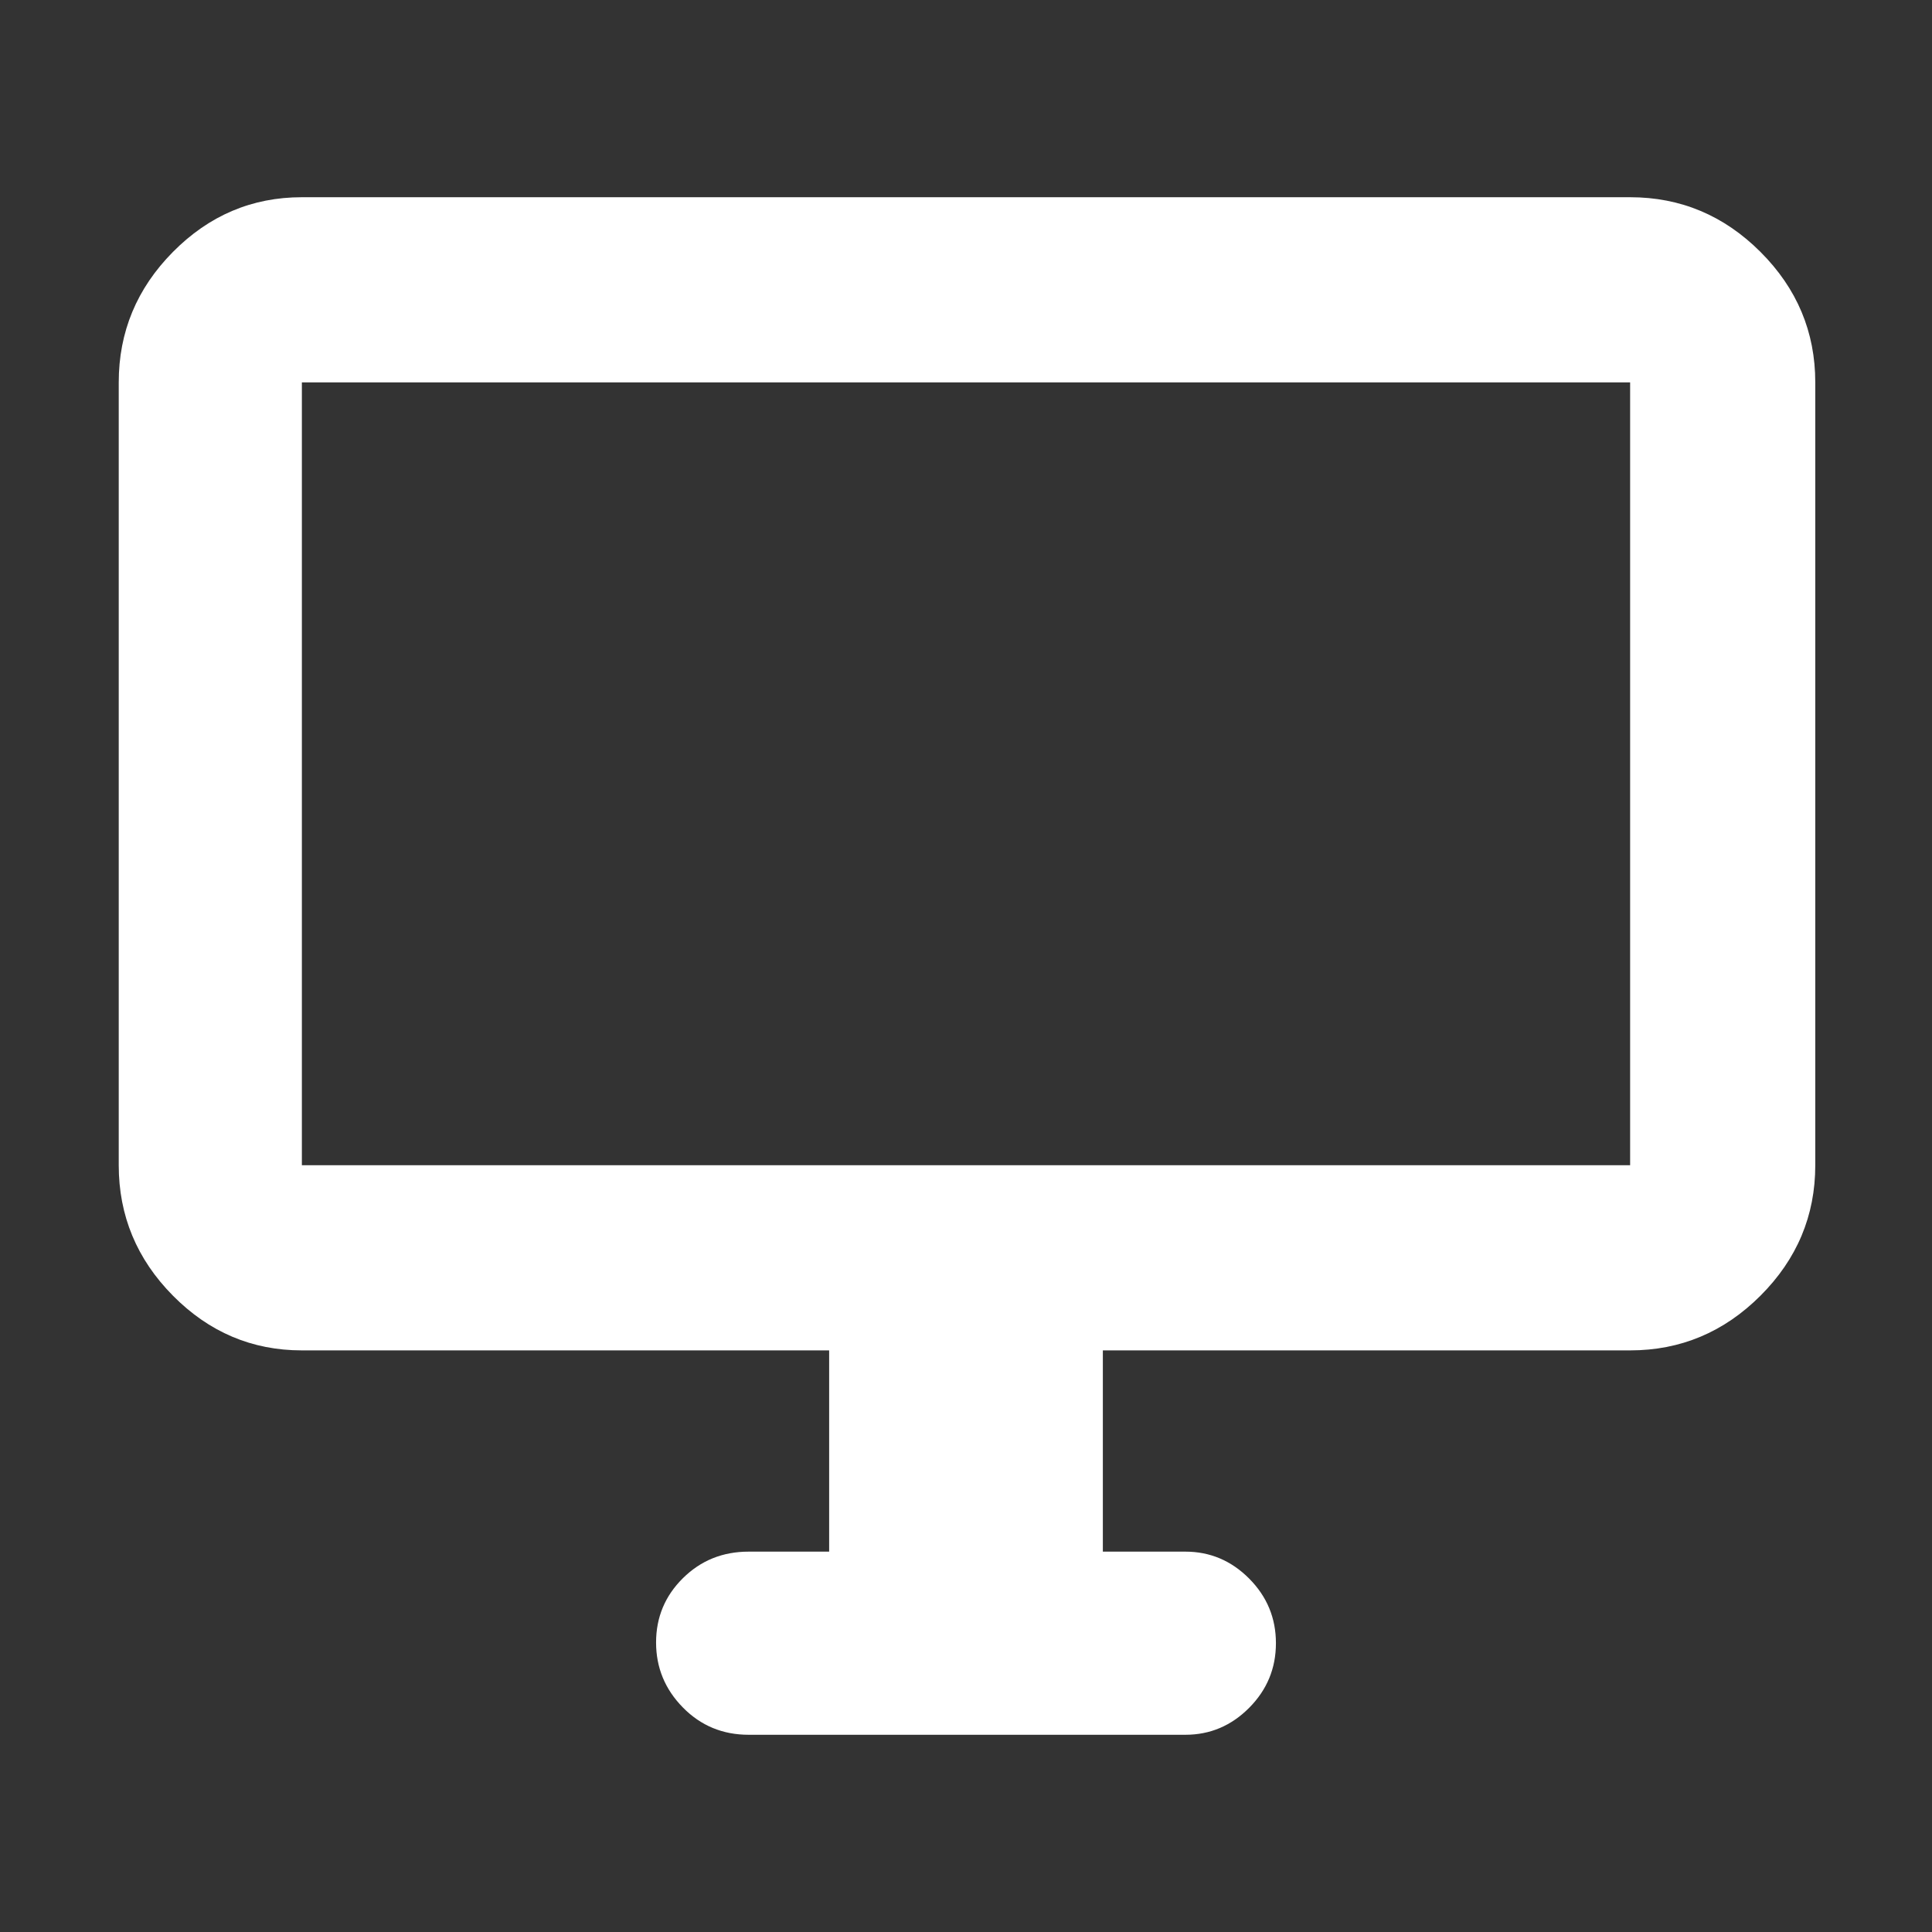 <svg xmlns="http://www.w3.org/2000/svg" height="48" viewBox="0 -960 960 960" width="48" fill="white"><rect x="0" y="-960" width="960" height="960" fill="#333333" stroke="none"/><path d="M412-189v-100H150q-37.175 0-64.088-27.206Q59-343.413 59-381v-389q0-37.588 26.912-64.794Q112.825-862 150-862h660q37.588 0 64.794 27.206Q902-807.588 902-770v389q0 37.587-27.206 64.794Q847.588-289 810-289H548v100h41q18.375 0 31.688 13.375Q634-162.249 634-143.509q0 18.741-13.312 32.125Q607.375-98 589-98H372q-19.35 0-32.675-13.56Q326-125.119 326-143.86q0-18.74 13.325-31.94Q352.65-189 372-189h40ZM150-381h660v-389H150v389Zm0 0v-389 389Z"/></svg>